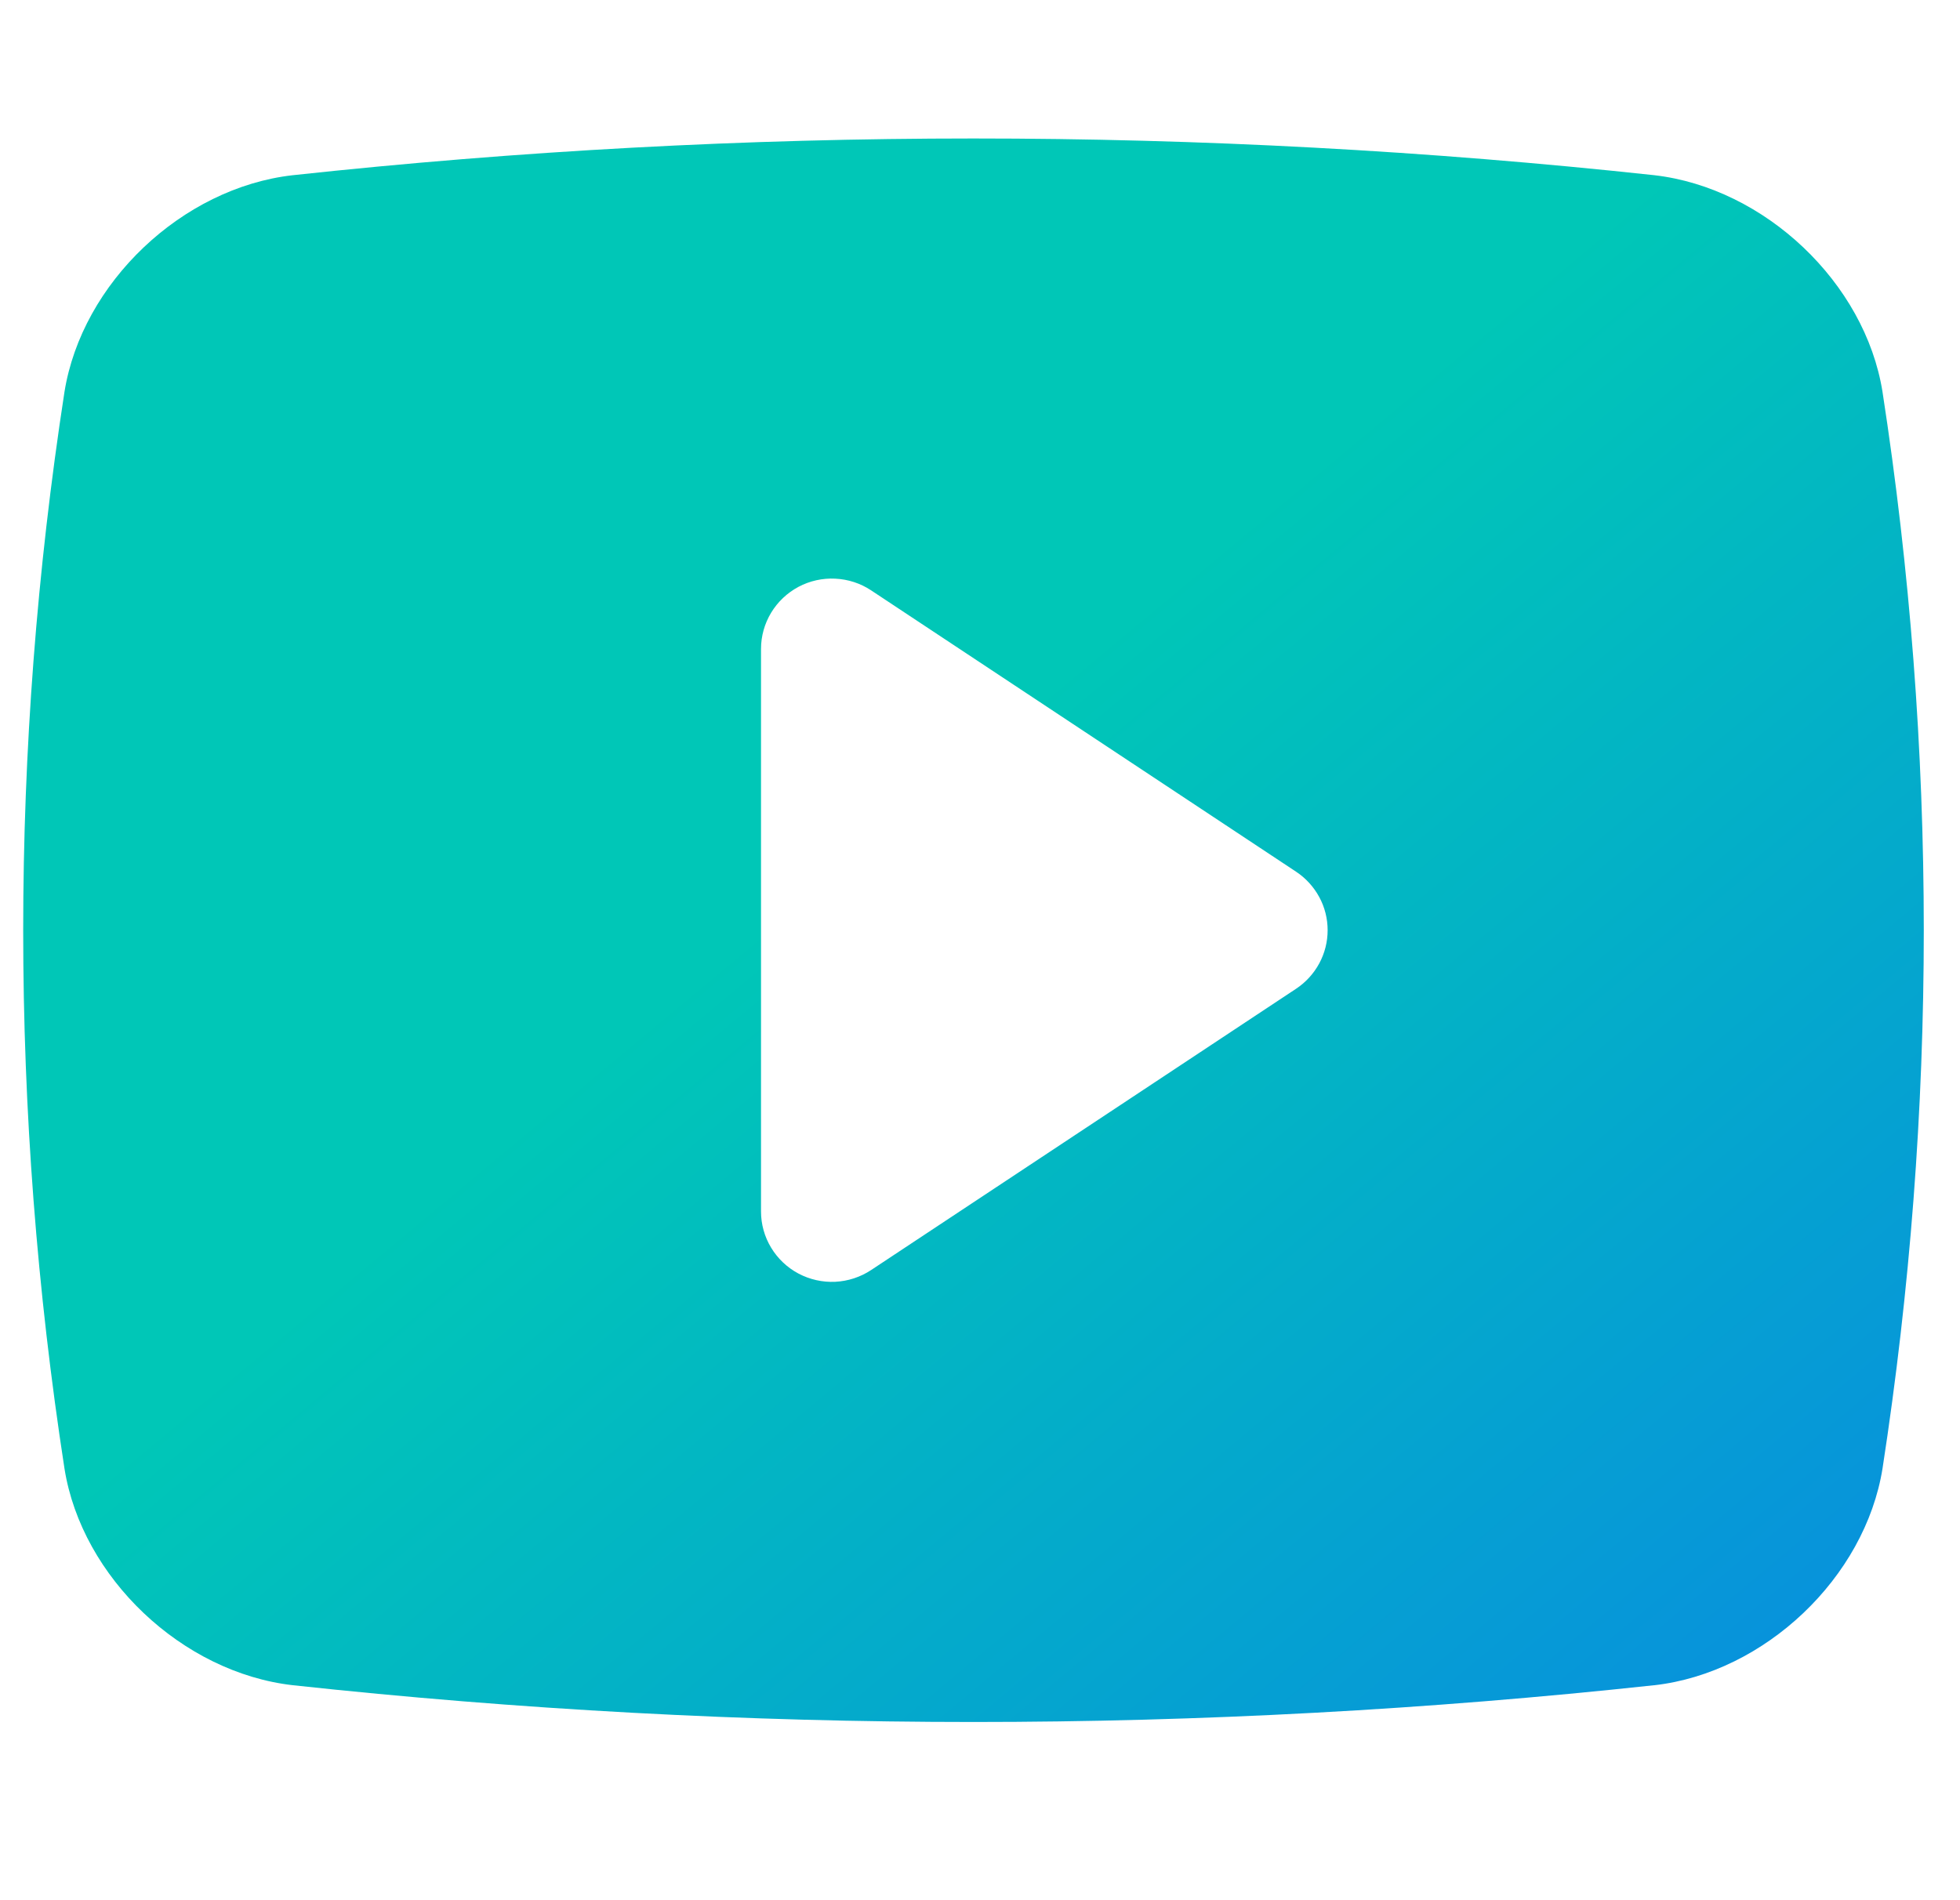 <svg width="33" height="32" viewBox="0 0 33 32" fill="none" xmlns="http://www.w3.org/2000/svg">
<g clip-path="url(#clip0_1688_11251)">
<path d="M31.695 6.597C31.402 4.764 29.715 3.163 27.849 2.95C20.23 2.126 12.544 2.126 4.926 2.951C3.066 3.163 1.379 4.764 1.085 6.603C0.159 12.612 0.159 18.726 1.086 24.734C1.379 26.567 3.066 28.168 4.932 28.38C8.738 28.792 12.563 28.999 16.391 28.999C20.218 28.999 24.043 28.792 27.849 28.38L27.855 28.38C29.715 28.168 31.402 26.567 31.696 24.727C32.622 18.719 32.622 12.605 31.695 6.597ZM21.822 16.651L14.667 21.388C14.487 21.507 14.279 21.575 14.063 21.586C13.848 21.596 13.633 21.548 13.443 21.447C13.253 21.346 13.094 21.195 12.983 21.011C12.872 20.828 12.813 20.617 12.813 20.403V10.928C12.813 10.713 12.872 10.503 12.983 10.319C13.094 10.135 13.253 9.985 13.443 9.883C13.633 9.782 13.848 9.734 14.063 9.745C14.279 9.755 14.488 9.823 14.667 9.942L21.822 14.68C21.985 14.788 22.119 14.935 22.212 15.107C22.305 15.278 22.353 15.47 22.353 15.665C22.353 15.86 22.305 16.052 22.212 16.224C22.119 16.396 21.985 16.543 21.822 16.651H21.822Z" fill="url(#paint0_linear_1688_11251)"/>
</g>
<defs>
<linearGradient id="paint0_linear_1688_11251" x1="0.391" y1="2.332" x2="26.62" y2="33.807" gradientUnits="userSpaceOnUse">
<stop offset="0.442" stop-color="#00C7B7"/>
<stop offset="1" stop-color="#088CE0"/>
</linearGradient>
<clipPath id="clip0_1688_11251">
<rect width="32" height="32" fill="white" transform="translate(0.391)"/>
</clipPath>
</defs>
</svg>
